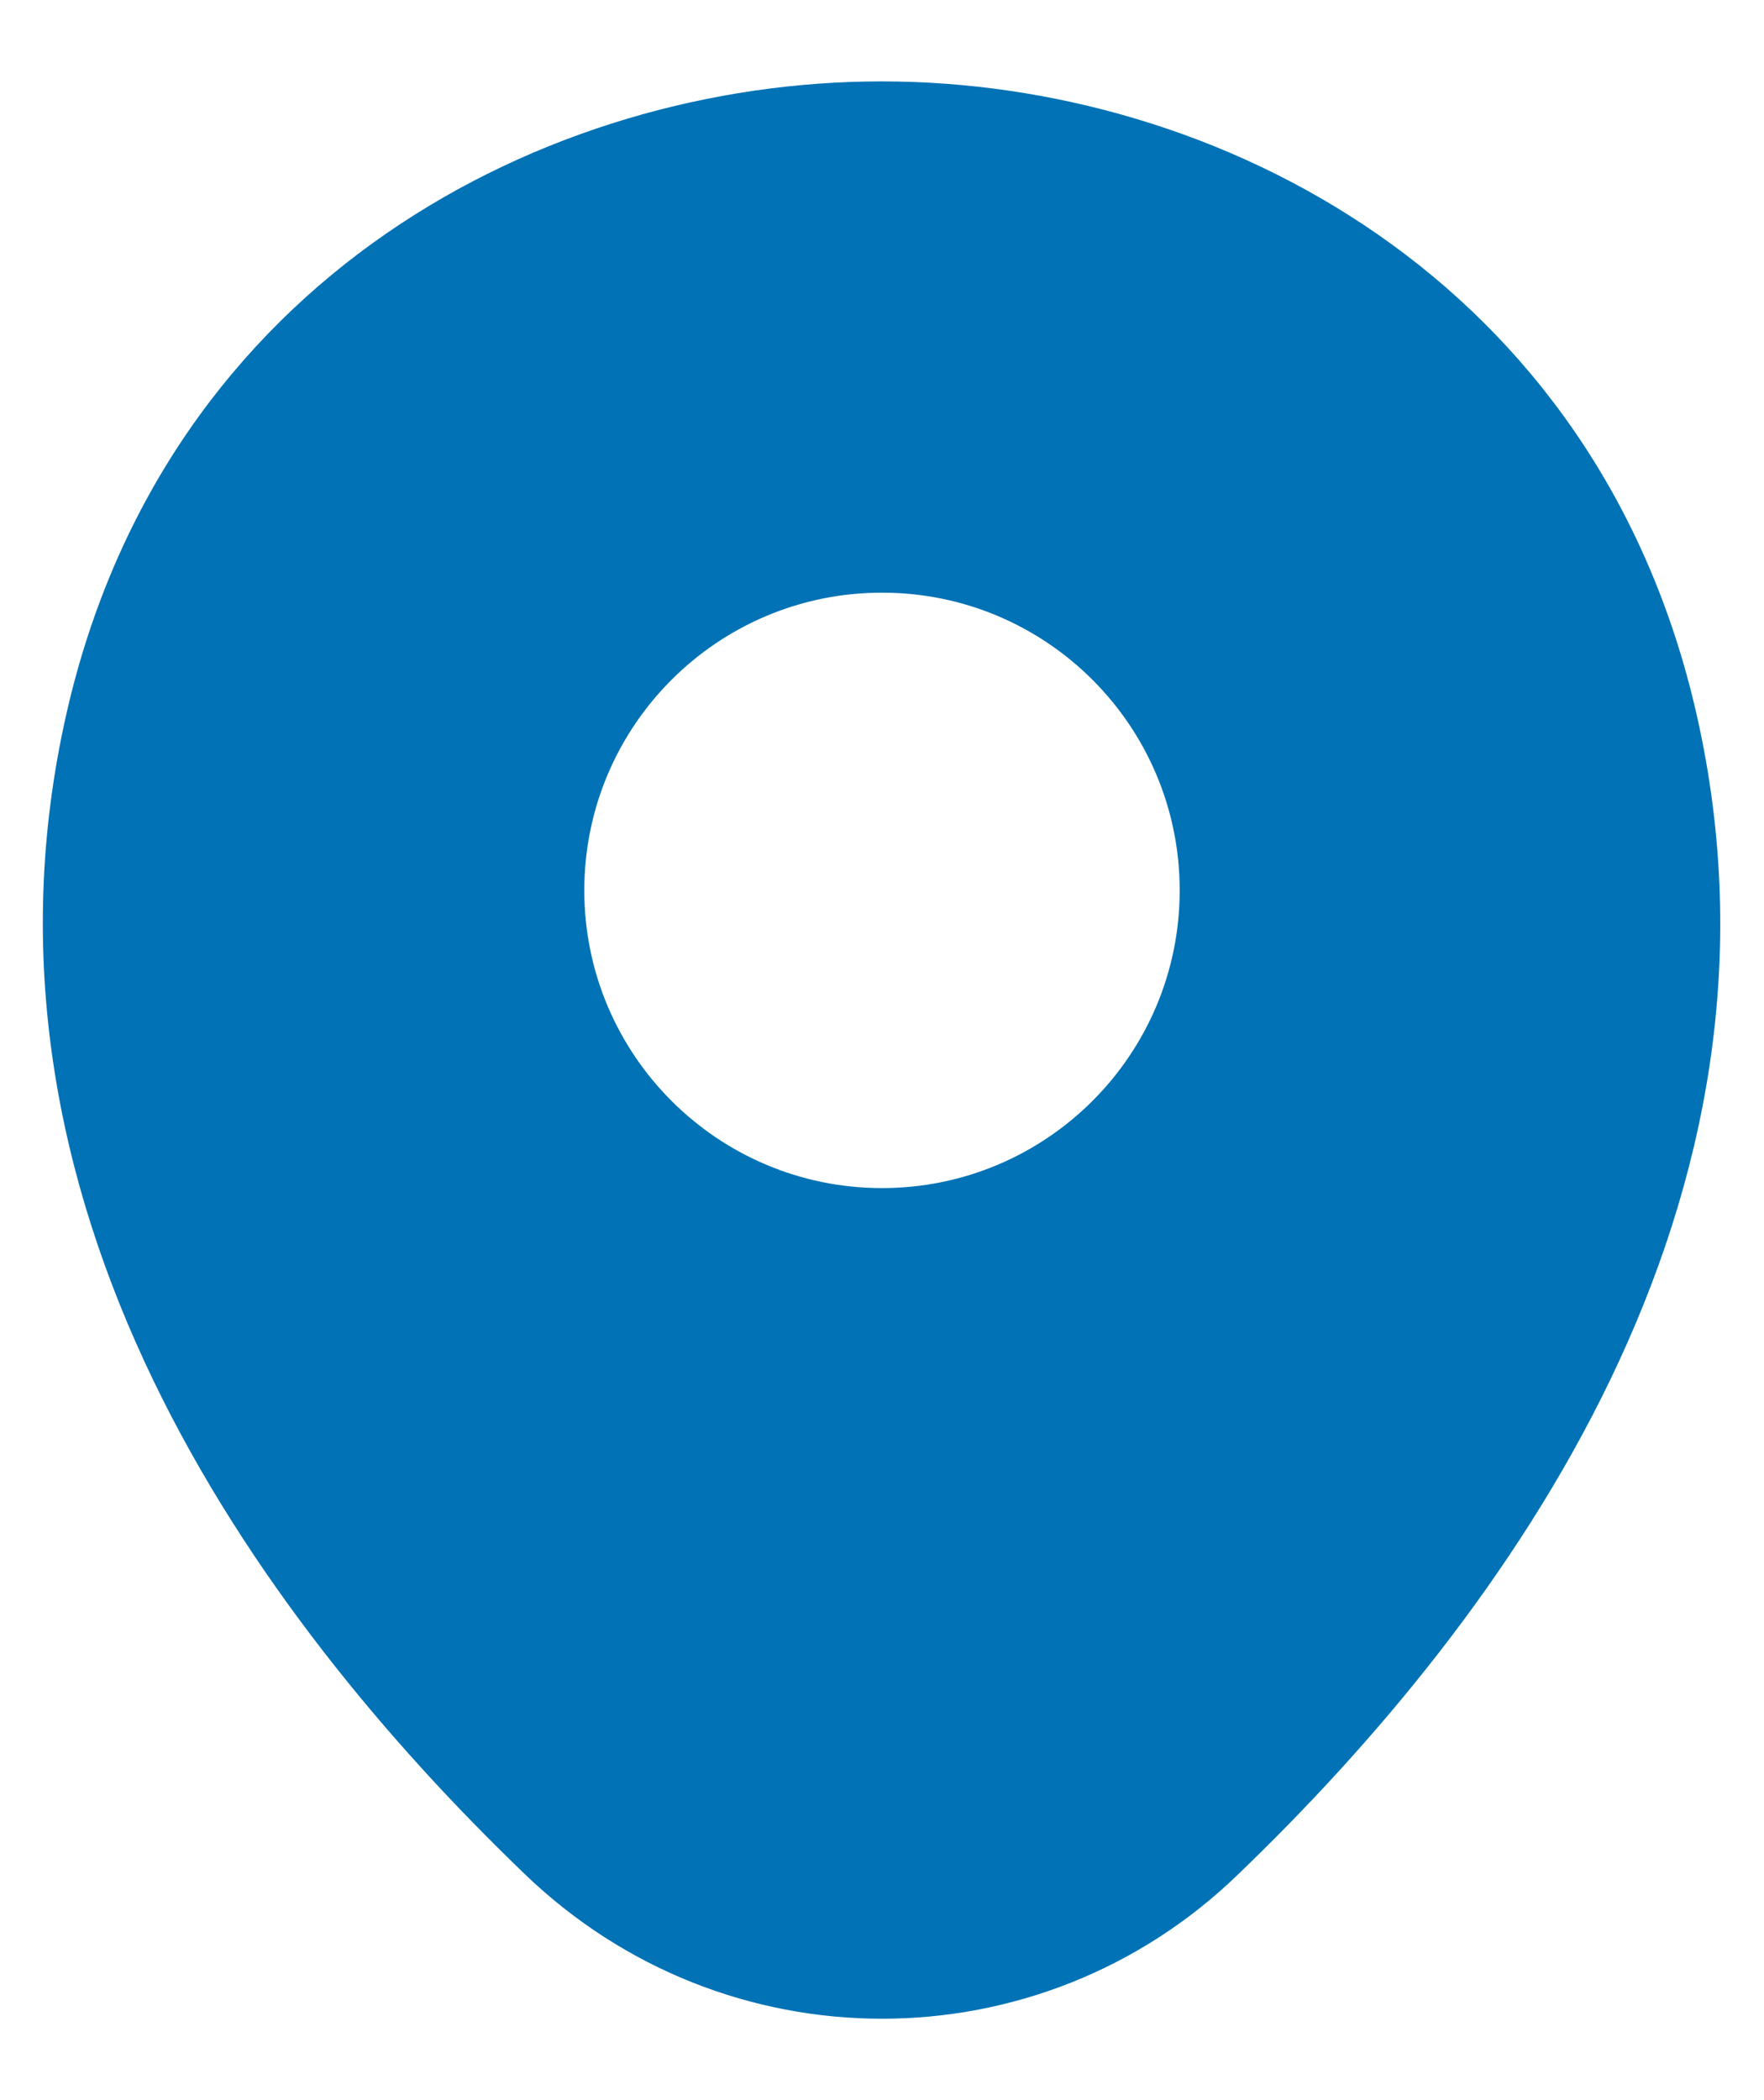 <svg width="21" height="25" viewBox="0 0 21 25" fill="none" xmlns="http://www.w3.org/2000/svg">
<path d="M20.198 8.506C19.017 3.309 14.483 0.969 10.5 0.969C10.5 0.969 10.5 0.969 10.489 0.969C6.518 0.969 1.973 3.297 0.791 8.495C-0.525 14.3 3.03 19.216 6.248 22.31C7.44 23.457 8.97 24.031 10.5 24.031C12.03 24.031 13.56 23.457 14.742 22.31C17.959 19.216 21.514 14.311 20.198 8.506ZM10.5 14.143C8.543 14.143 6.956 12.556 6.956 10.599C6.956 8.641 8.543 7.055 10.5 7.055C12.458 7.055 14.044 8.641 14.044 10.599C14.044 12.556 12.458 14.143 10.5 14.143Z" fill="#0072B5"/>
</svg>
